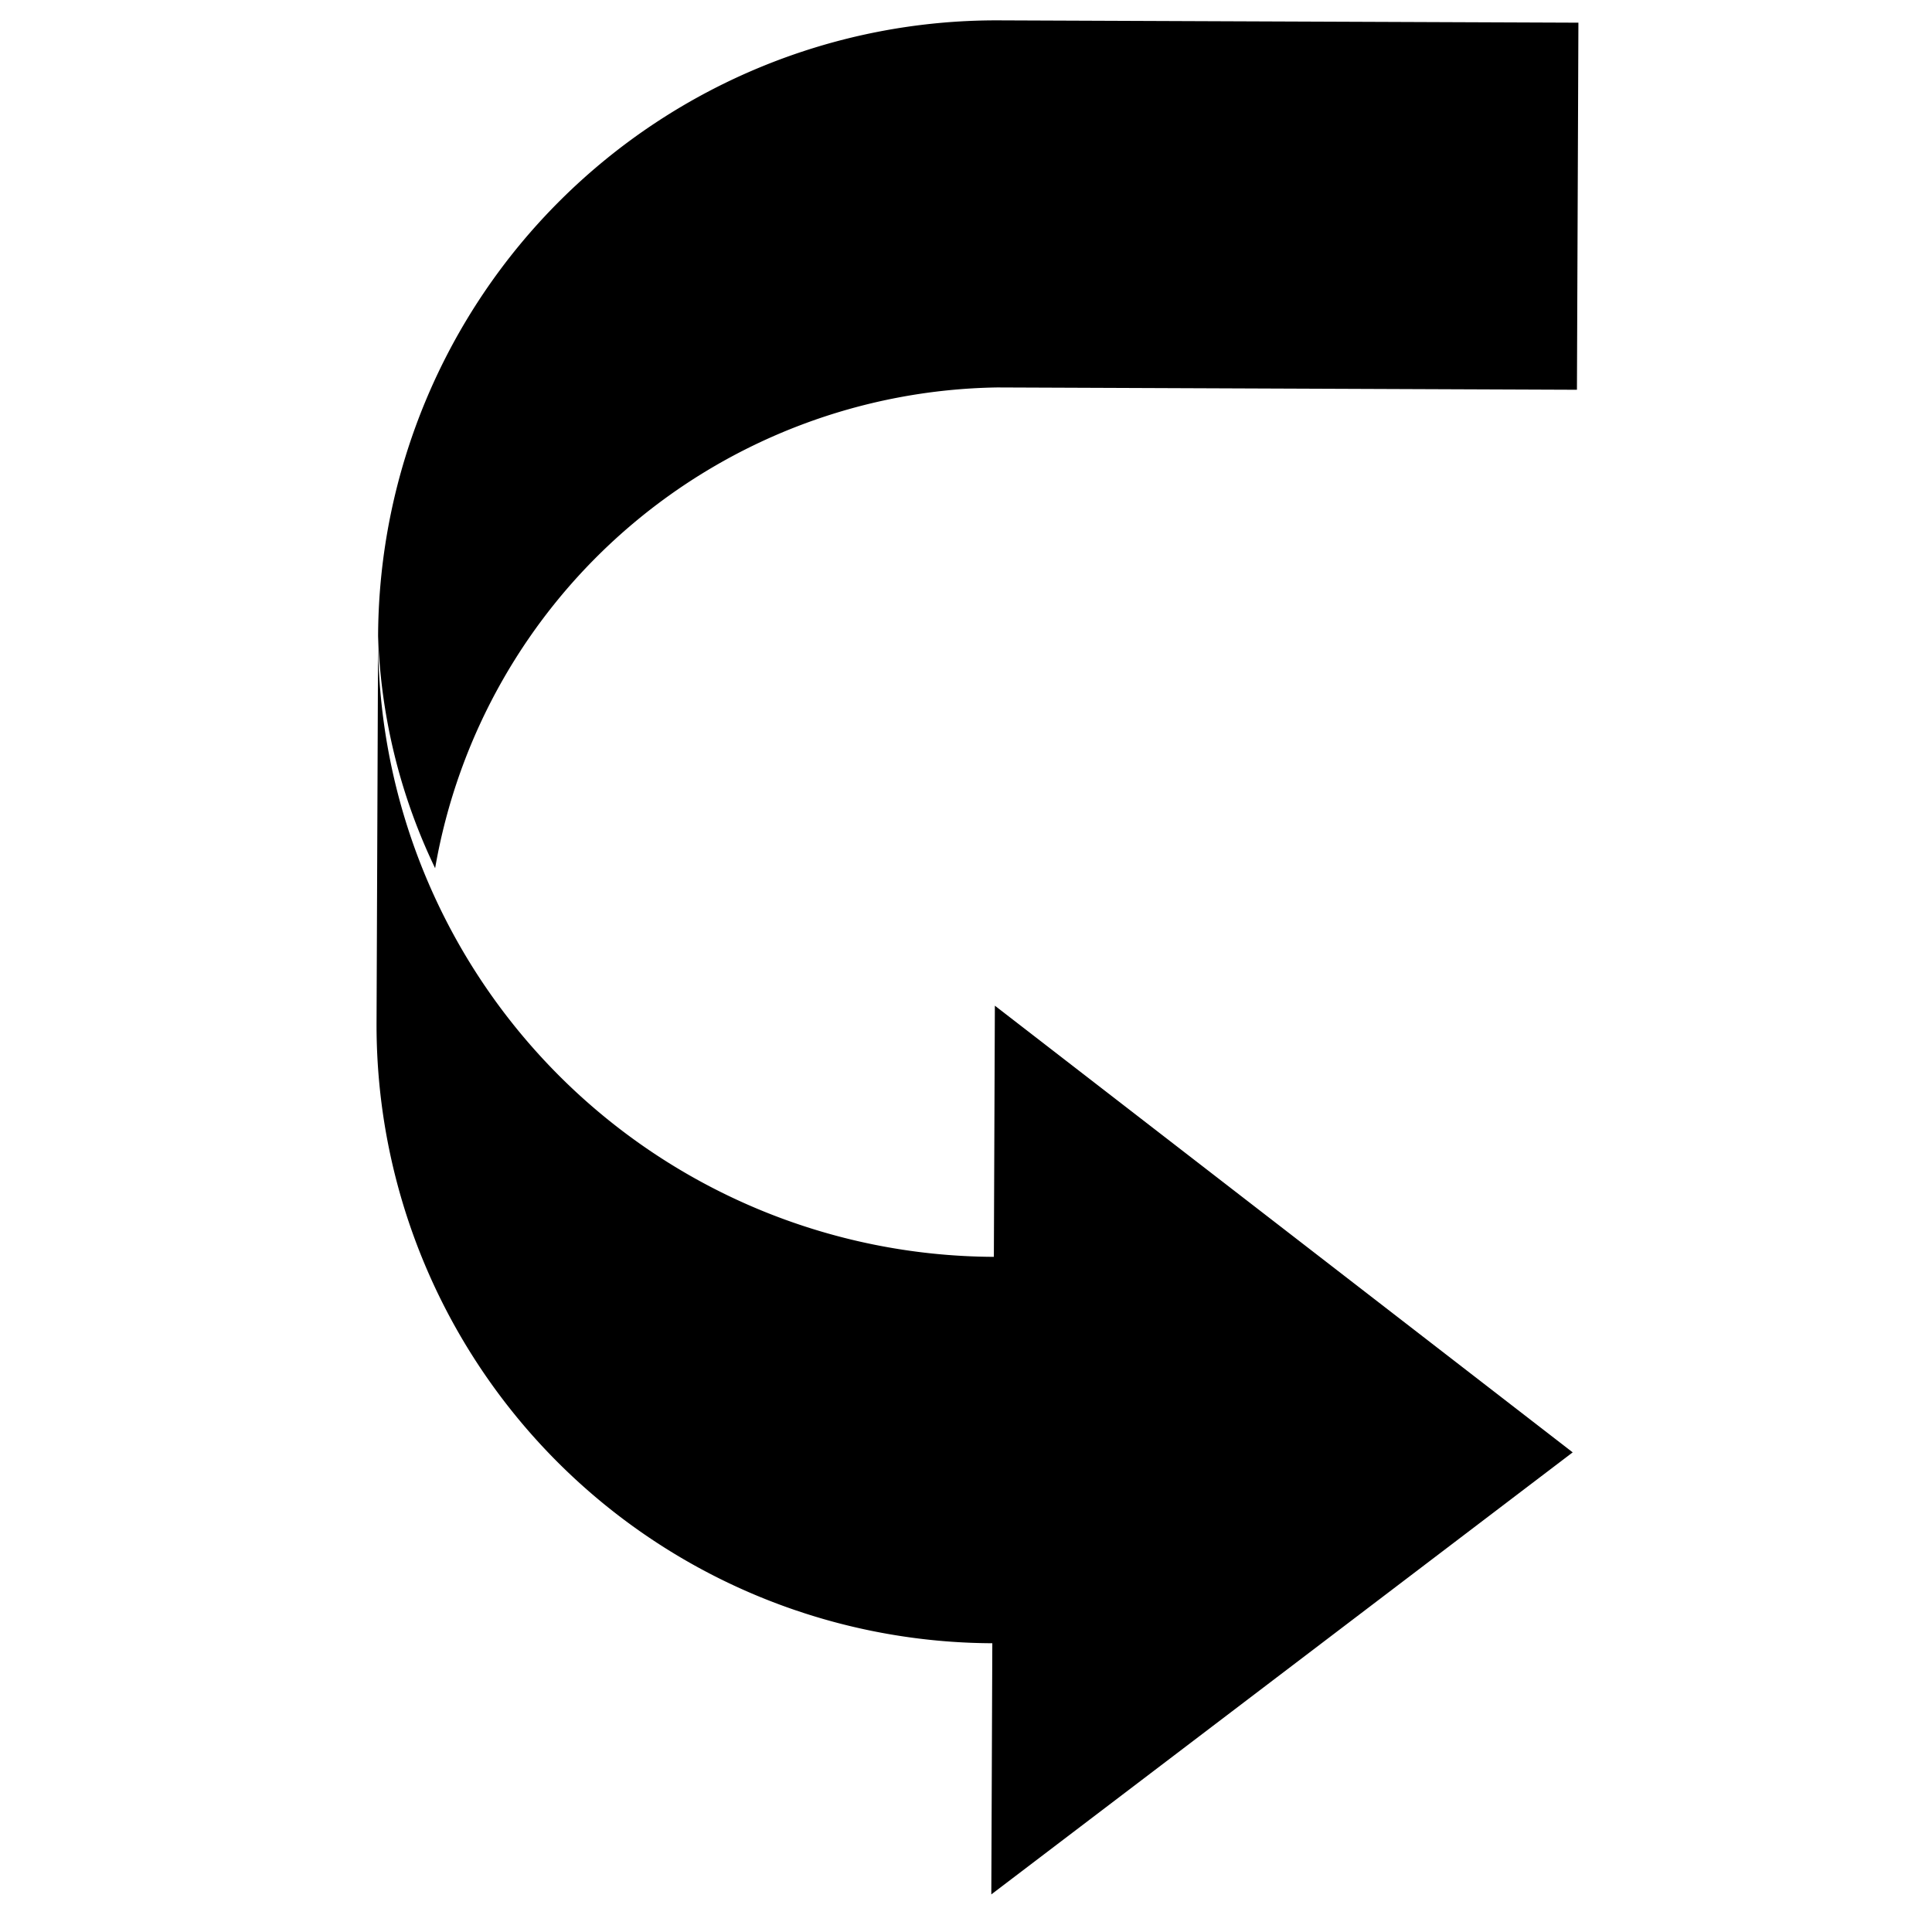 <?xml version="1.0" standalone="no"?>
<!--Created with Sketsa SVG Editor (http://www.kiyut.com)-->
<?xml-stylesheet type="text/css" href="..\arrows.css" ?>
<svg contentScriptType="text/ecmascript" width="100.0px" xmlns:xlink="http://www.w3.org/1999/xlink" baseProfile="full"
    zoomAndPan="magnify" contentStyleType="text/css" height="100.0px" preserveAspectRatio="xMidYMid meet" xmlns="http://www.w3.org/2000/svg"
    version="1.0">
    <path d="M 100.5 20.0 L 100.5 50.0 A 30.0 30.0 0.0 0 1 36.5 50.0 L 49.5 50.0 L 26.5 20.0 L 3.5 50.0 L 16.5 50.0 A 
        32.0 32.0 0.0 0 0 48.5 82.0 L 68.5 82.0 A 30.0 30.0 0.0 0 1 56.5 79.0 A 30.0 30.0 0.0 0 0 81.5 50.0 L 81.5 20.0 
        z" transform="matrix(0.004 -1 -1 -0.004 101.296 101.754)"/>
</svg>
